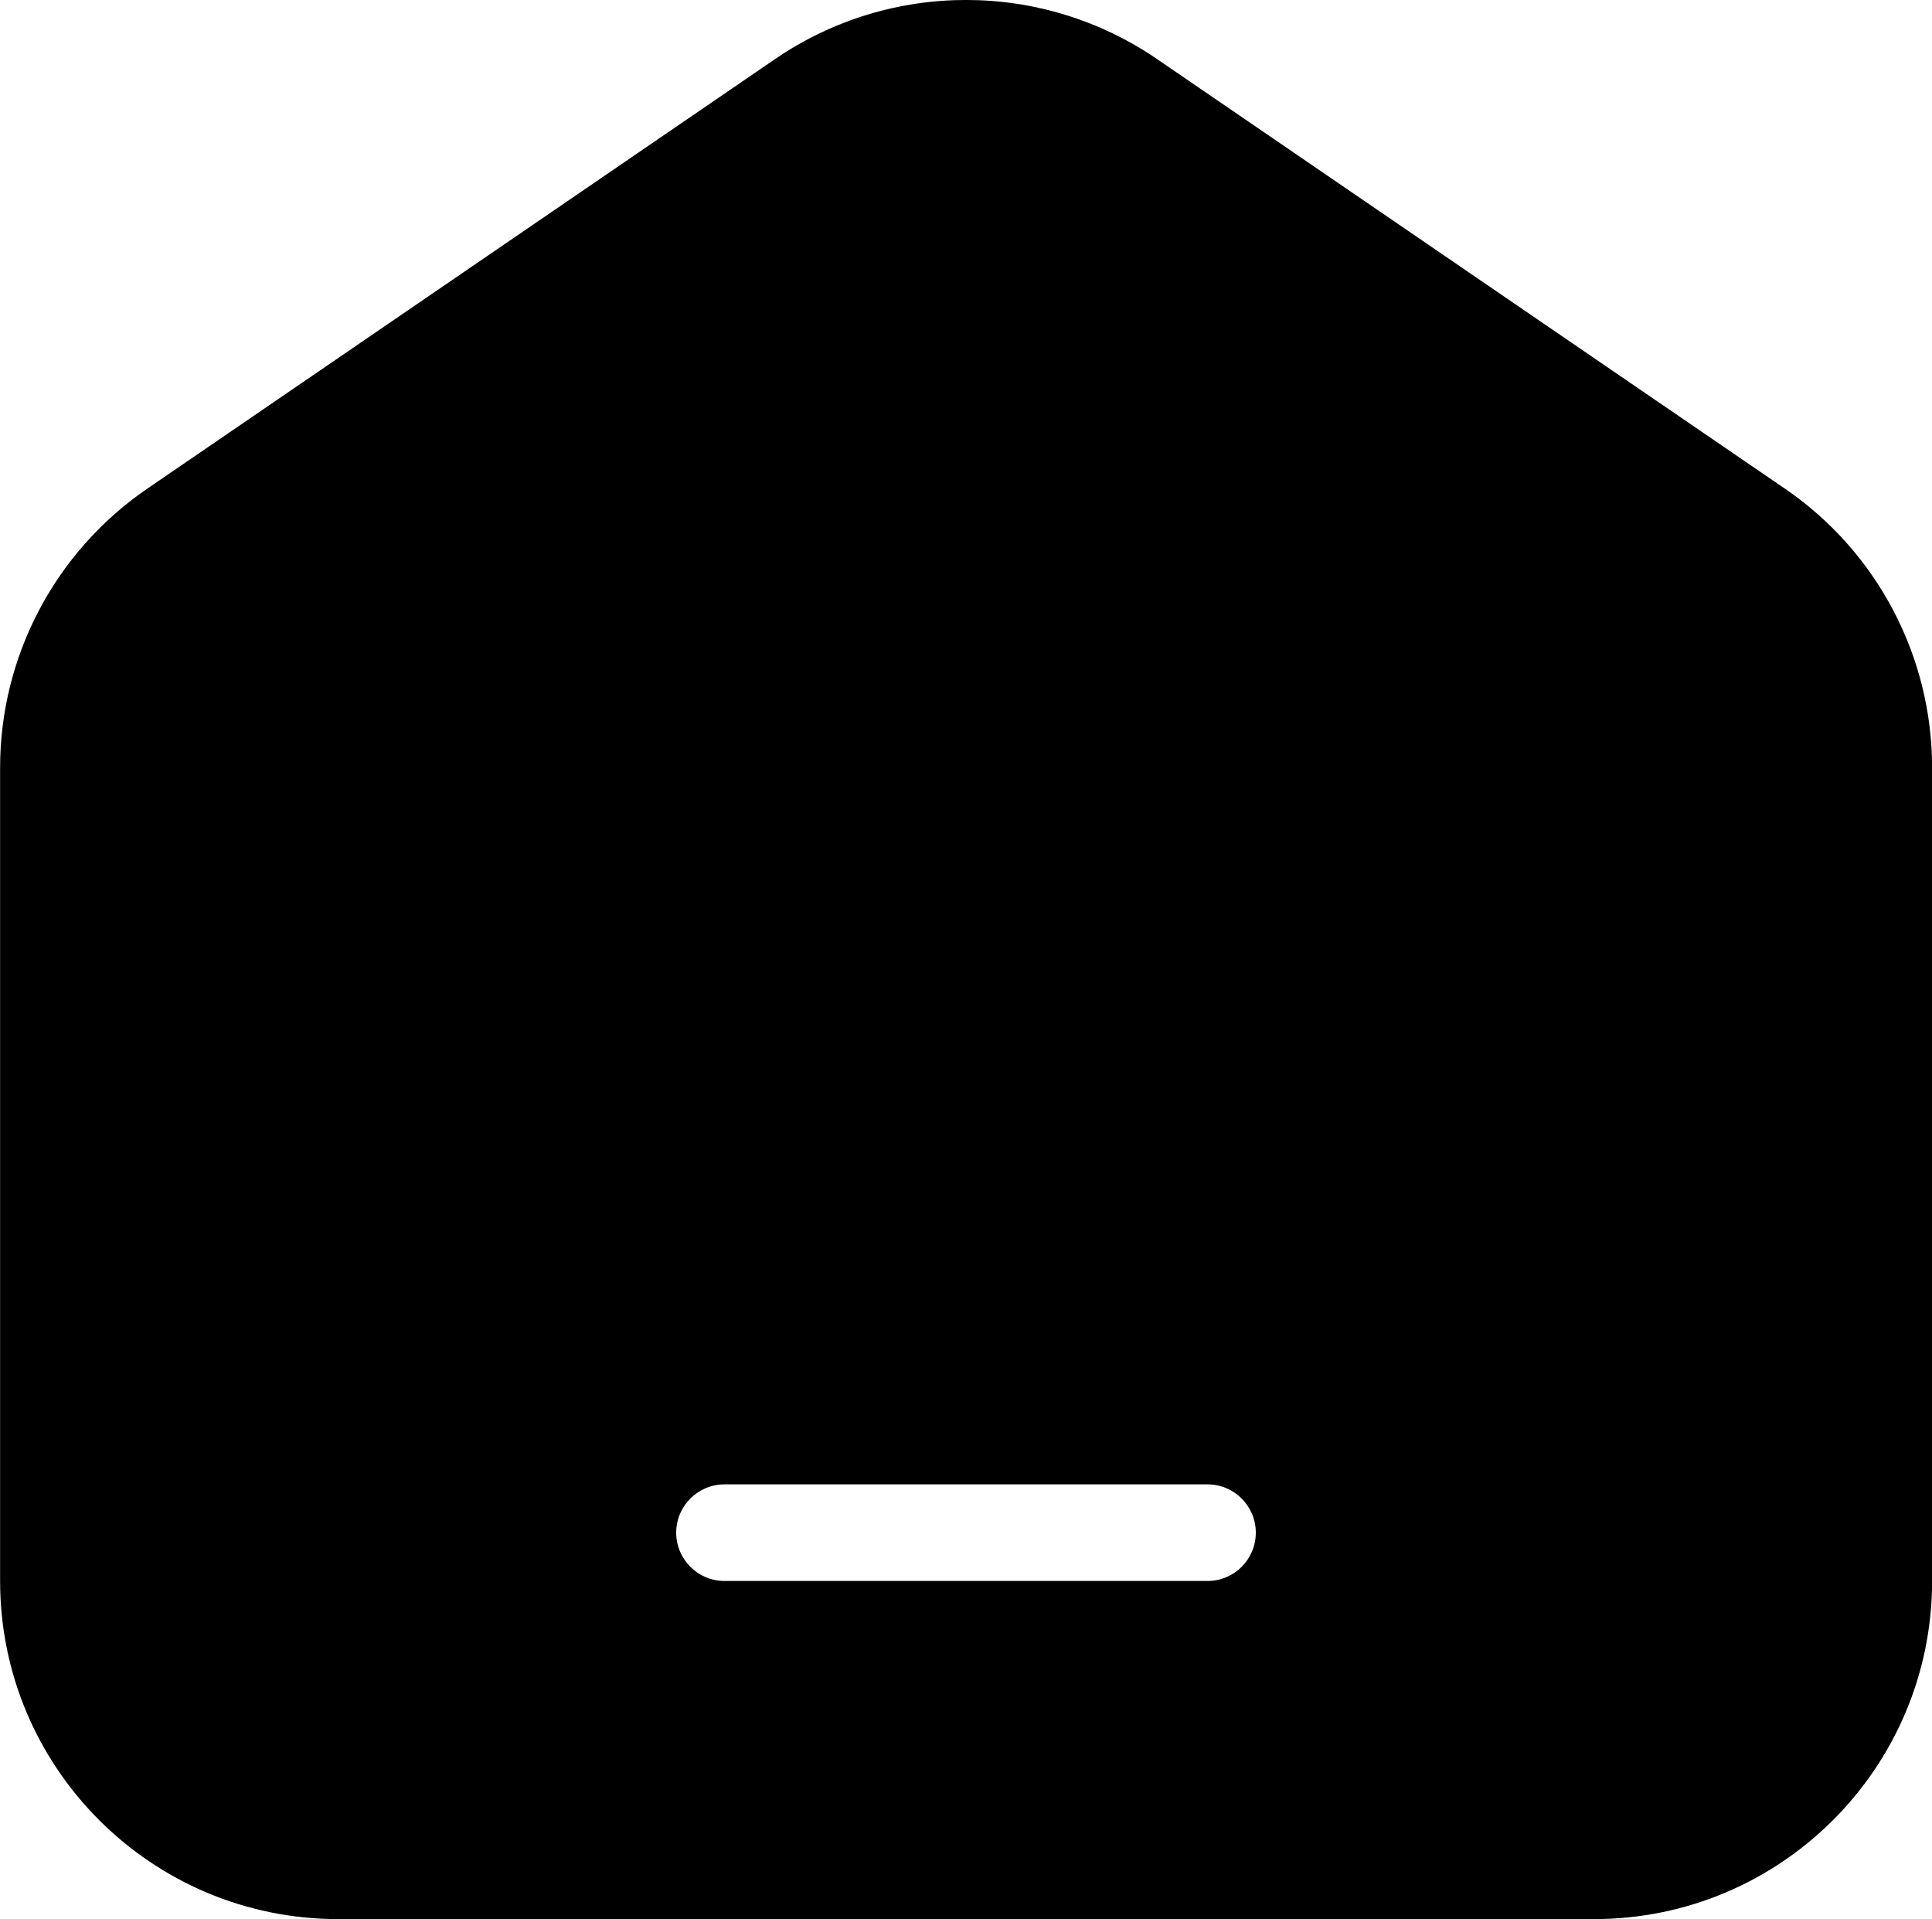 <svg viewBox="2 2.135 20 19.865"
     xmlns="http://www.w3.org/2000/svg">
    <path d="m10.024 2.746c1.192-.815 2.761-.815 3.953 0l6.5 4.447c.954.652 1.524 1.733 1.524 2.889v8.418c0 1.933-1.567 3.5-3.5 3.5h-13c-1.933 0-3.5-1.567-3.5-3.5v-8.418c0-1.155.57-2.236 1.524-2.889zm-.524 14.754c-.276 0-.5.224-.5.5s.224.5.5.5h5c.276 0 .5-.224.5-.5s-.224-.5-.5-.5z"
          fill="currentColor"/>
</svg>
